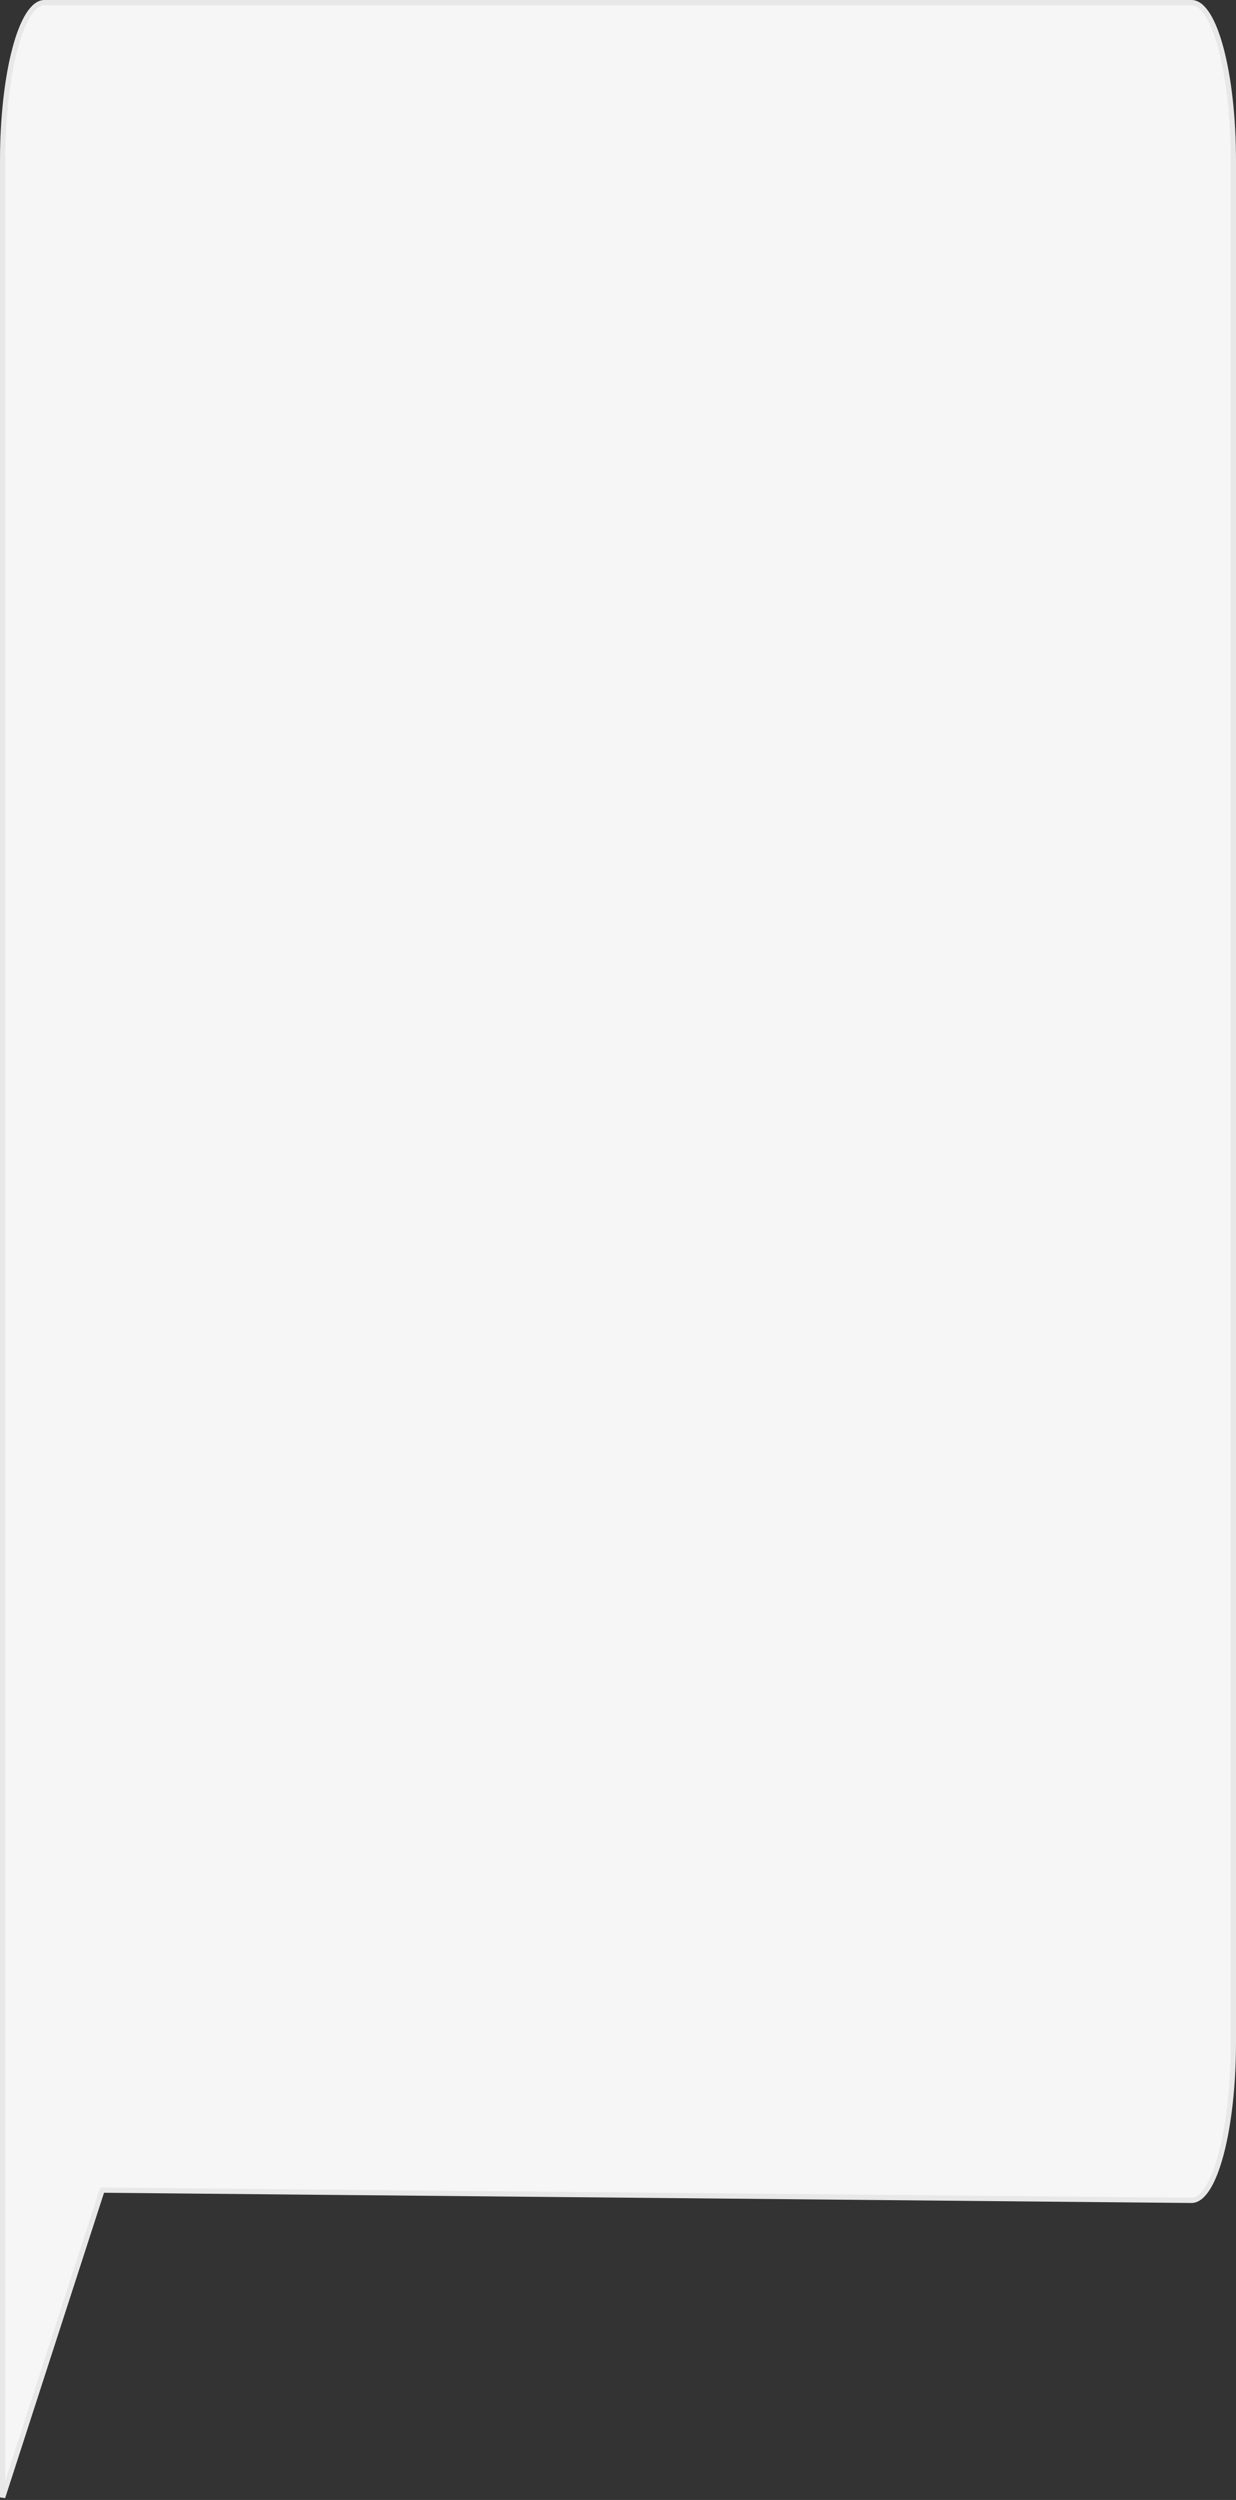 <svg width="236" height="477" viewBox="0 0 236 477" fill="none" xmlns="http://www.w3.org/2000/svg">
<rect x="0" y="0" width="236" height="477" fill="#333333" stroke="none"/>
<path d="M227.5 0.5H8.5C4.082 0.5 0.5 14.031 0.5 30.722V340.5V389.611V476.5L19.5 417.879L227.5 419.833C231.918 419.833 235.5 406.302 235.5 389.611V30.722C235.5 14.031 231.918 0.5 227.5 0.5Z" fill="#F6F6F6"/>
<path d="M0.5 389.611V30.722C0.5 14.031 4.082 0.5 8.5 0.5H227.5C231.918 0.5 235.5 14.031 235.5 30.722V389.611C235.5 406.302 231.918 419.833 227.5 419.833L19.5 417.879L0.5 476.5V340.5" stroke="#E8E8E8"/>
</svg>
